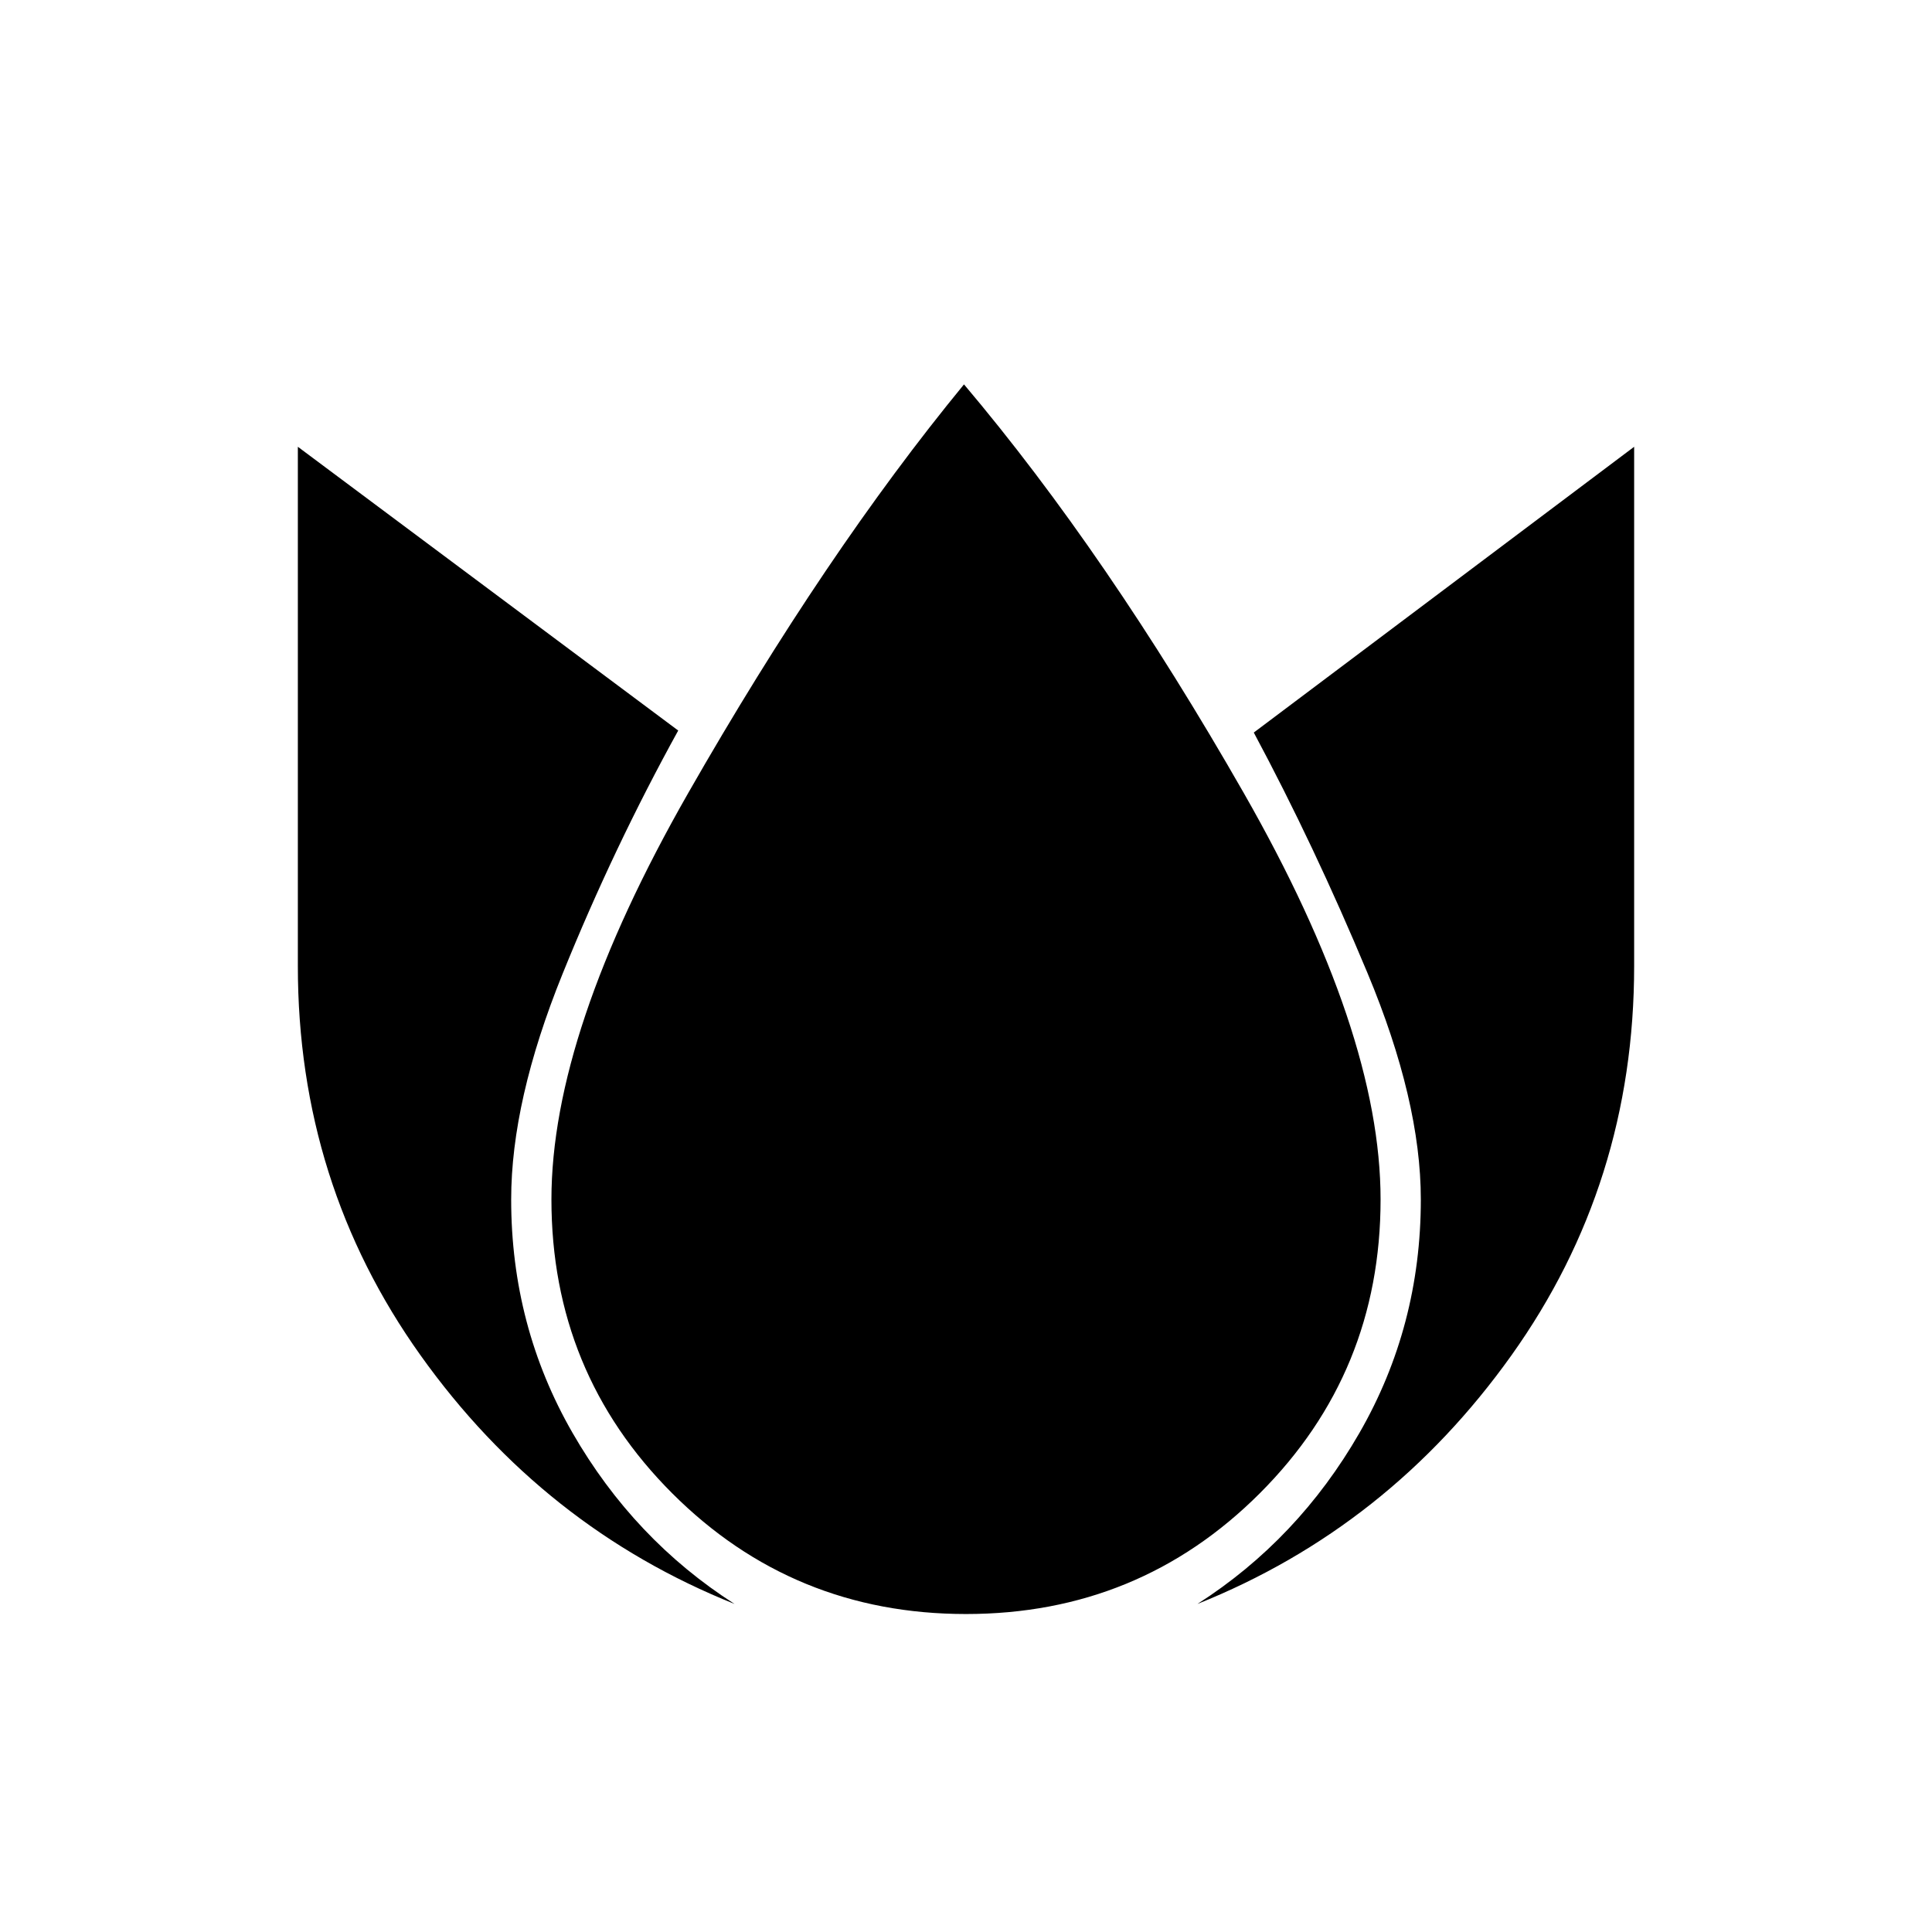 <svg xmlns="http://www.w3.org/2000/svg" height="20" viewBox="0 -960 960 960" width="20"><path d="M148-738v258q0 108 61 193.5T365-163q-50-32-80.5-85T254-364q0-49 25.5-112T337-597L148-738Zm331-31q-69 84-137 203t-68 202q0 86 60 146t146 60q86 0 146-60t60-146q0-83-68-202T479-769Zm333 31L623-596q30 56 56.5 119.5T706-364q0 63-30.5 116T595-163q95-38 156-123.5T812-480v-258Z"/></svg>